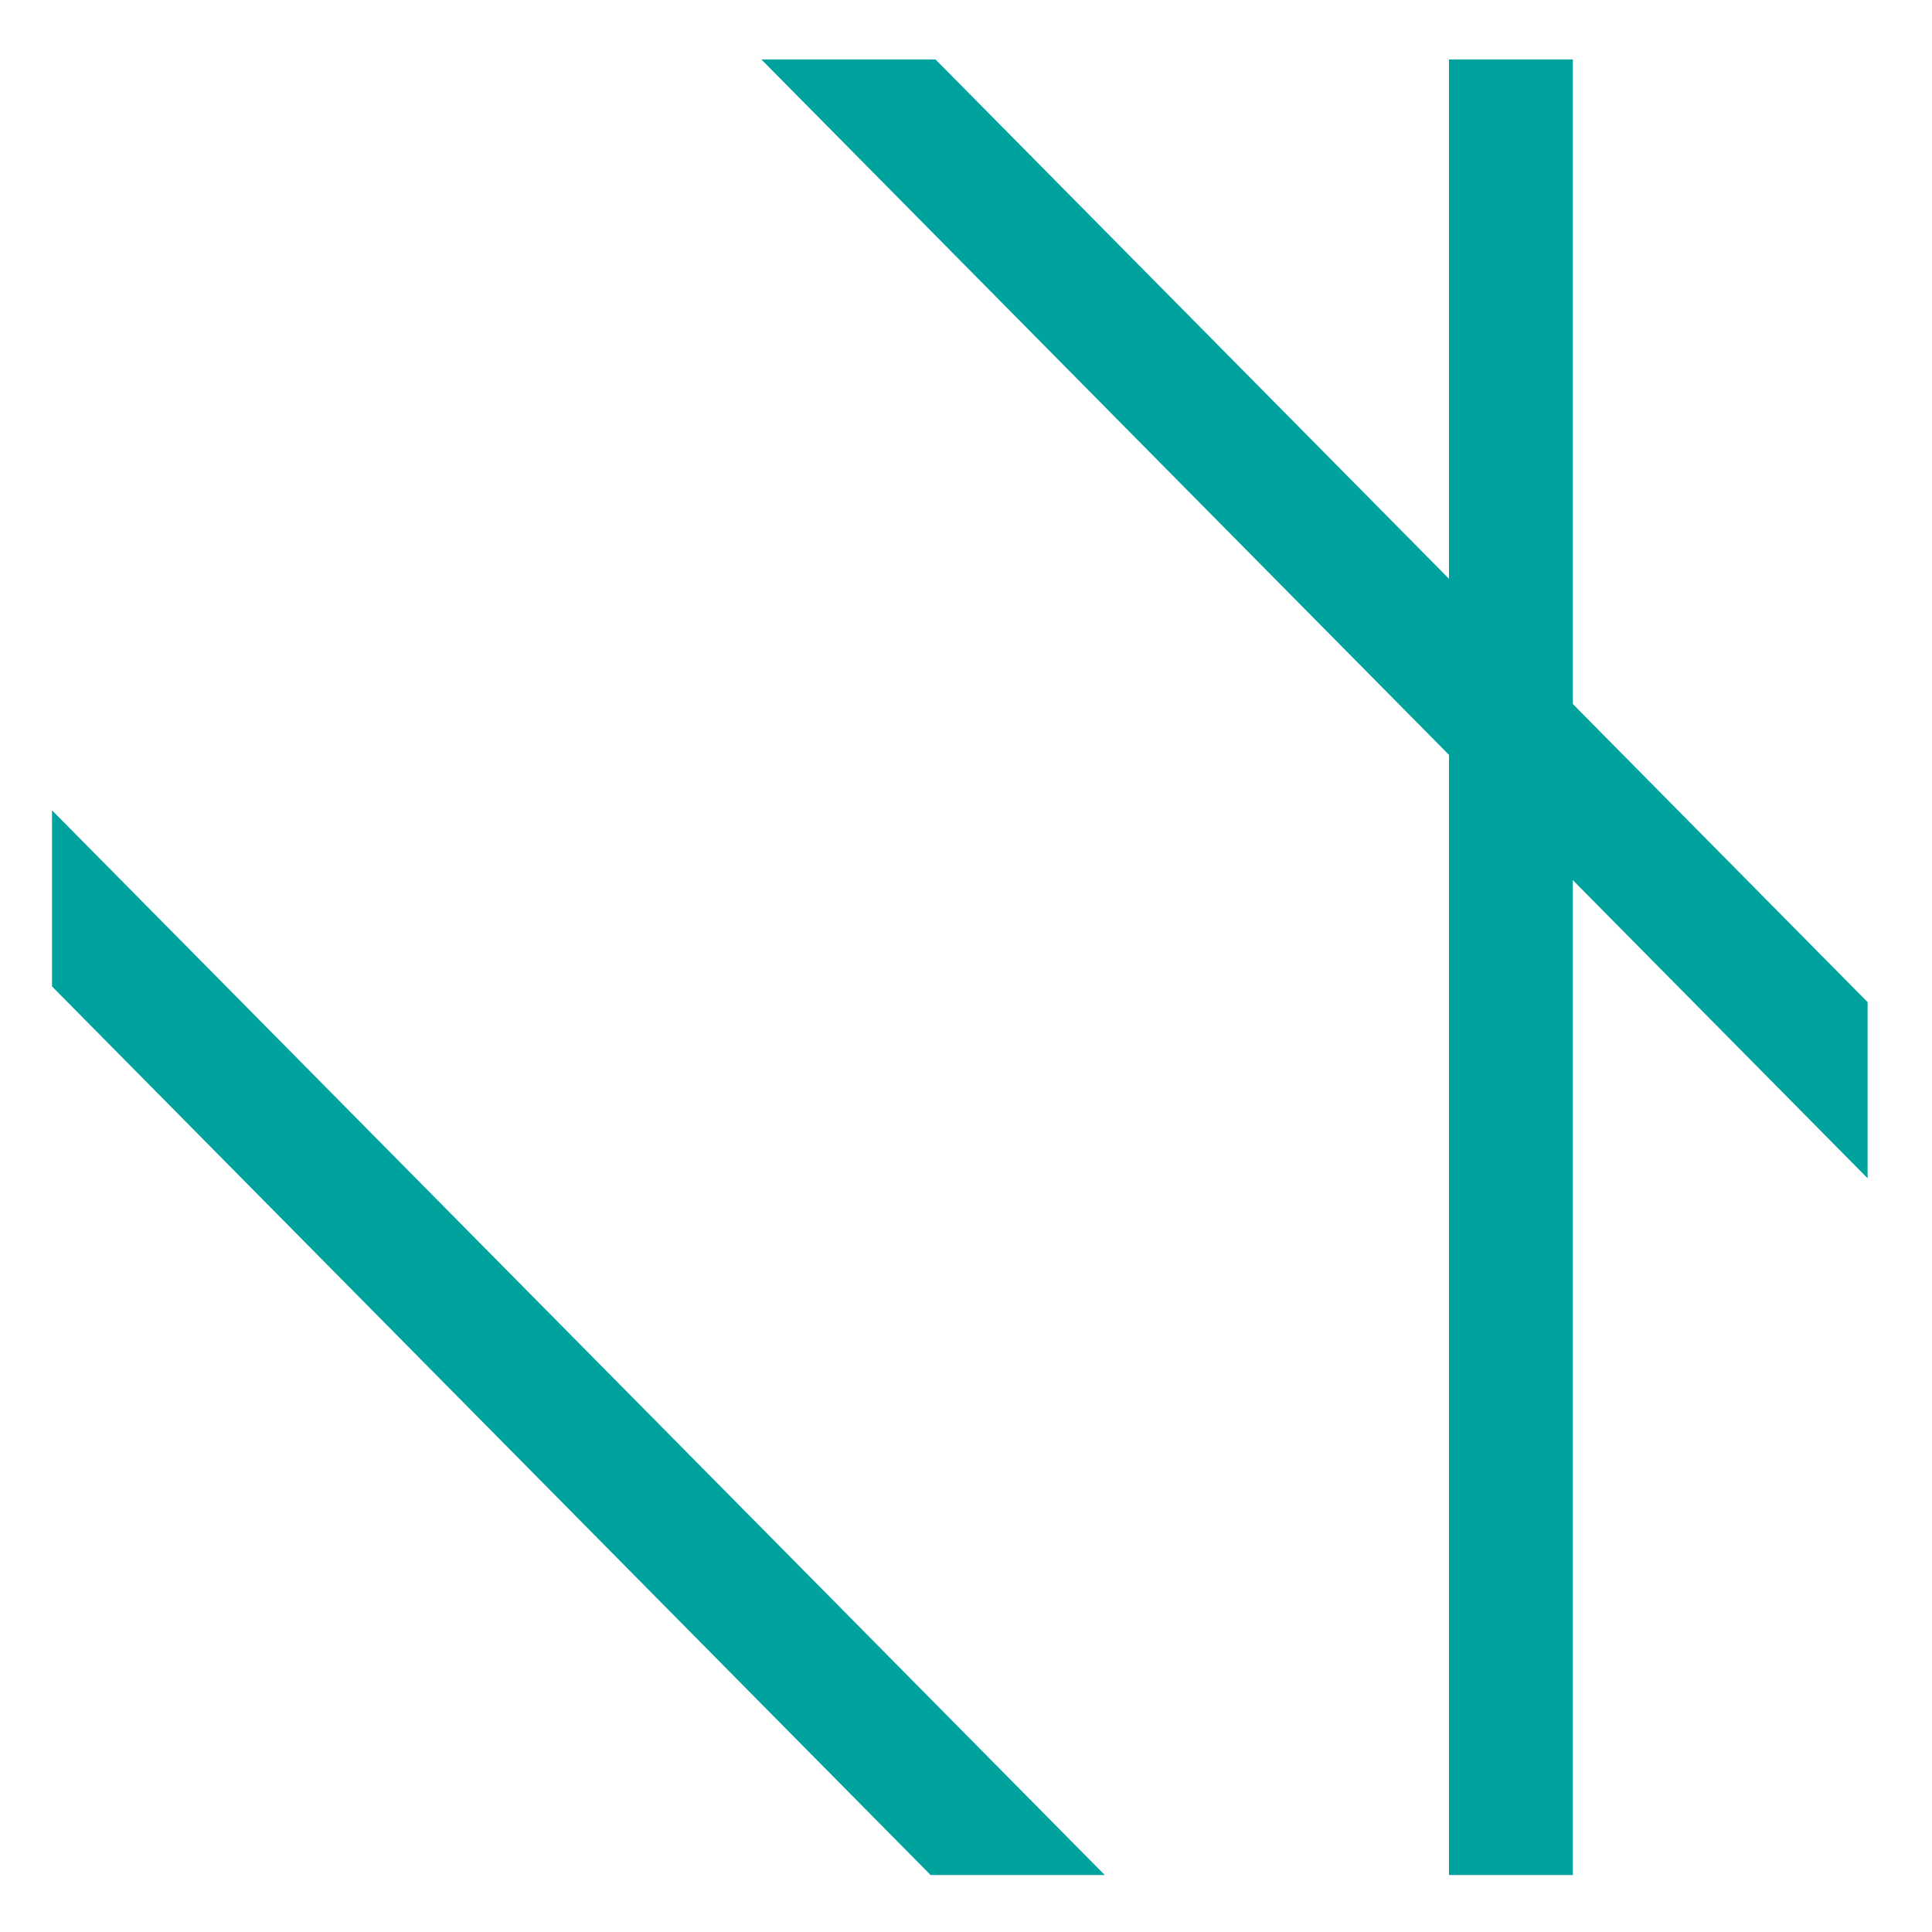 <?xml version="1.0" encoding="UTF-8" standalone="no"?>
<!DOCTYPE svg PUBLIC "-//W3C//DTD SVG 1.1//EN" "http://www.w3.org/Graphics/SVG/1.1/DTD/svg11.dtd">
<svg width="100%" height="100%" viewBox="0 0 78 78" version="1.1" xmlns="http://www.w3.org/2000/svg" xmlns:xlink="http://www.w3.org/1999/xlink" xml:space="preserve" xmlns:serif="http://www.serif.com/" style="fill-rule:evenodd;clip-rule:evenodd;stroke-linejoin:round;stroke-miterlimit:2;">
    <g>
        <g>
            <clipPath id="_clip1">
                <rect x="2.1" y="2.4" width="73.3" height="73.3"/>
            </clipPath>
            <g clip-path="url(#_clip1)">
                <g>
                    <rect x="58.5" y="-174.7" width="5" height="290.7" style="fill:rgb(0,162,157);"/>
                </g>
                <g transform="matrix(0.703,0.711,-0.711,0.703,-23.269,29.383)">
                    <rect x="-228.9" y="-15.7" width="364.2" height="5" style="fill:rgb(0,162,157);"/>
                </g>
                <g transform="matrix(0.703,0.711,-0.711,0.703,-35.929,-4.303)">
                    <rect x="-194.9" y="-47.7" width="364.2" height="5" style="fill:rgb(0,162,157);"/>
                </g>
            </g>
        </g>
    </g>
</svg>
